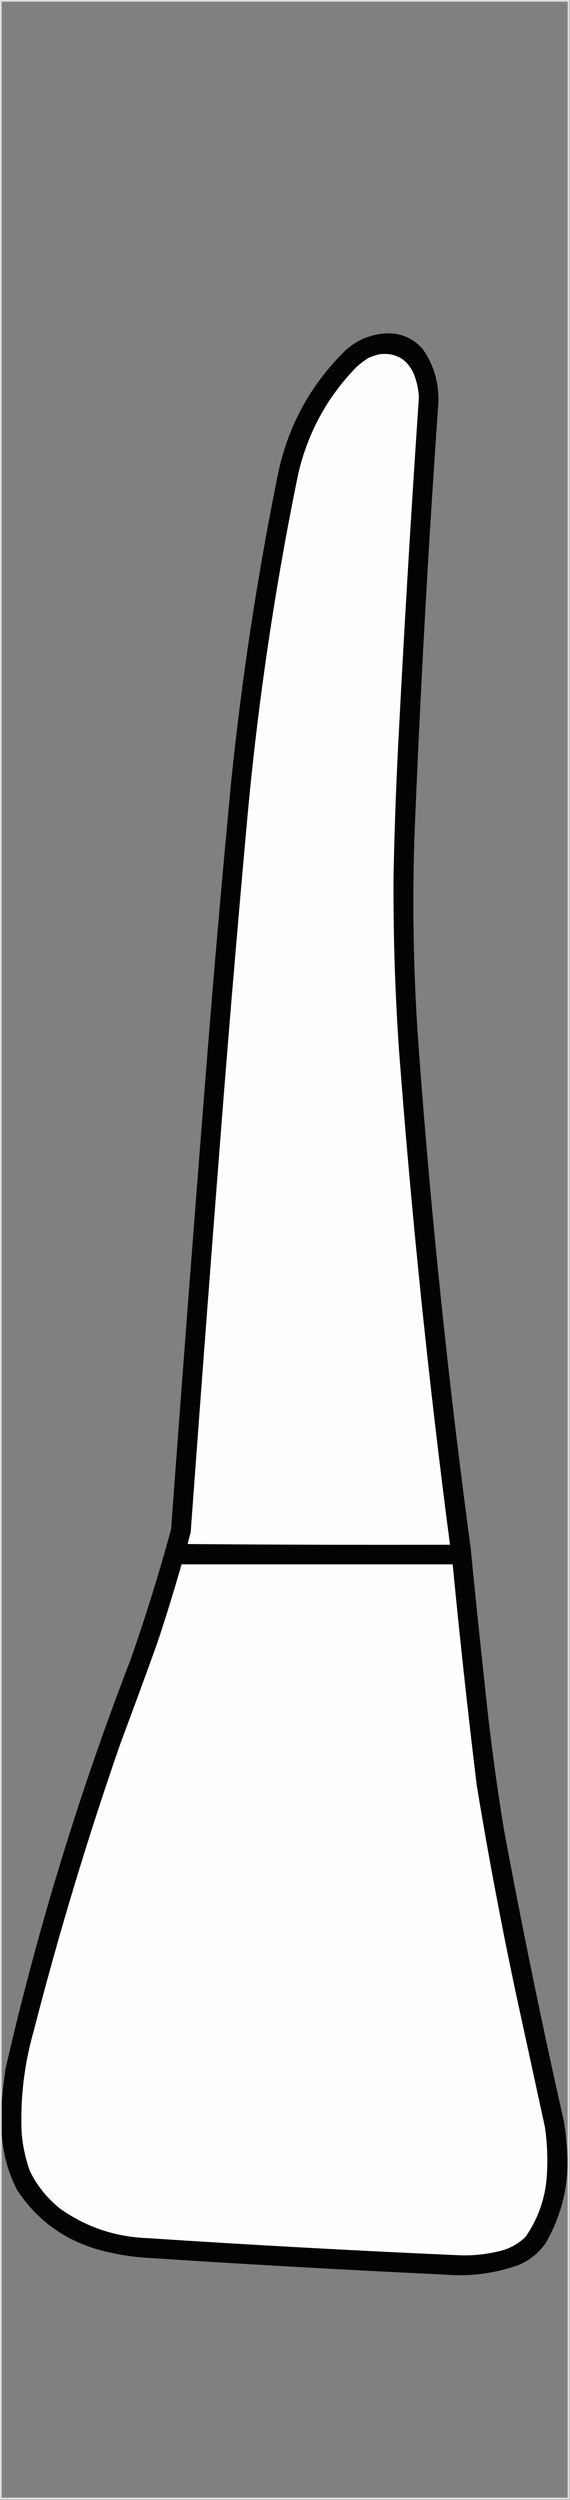 <?xml version="1.0" encoding="UTF-8"?>
<!DOCTYPE svg PUBLIC "-//W3C//DTD SVG 1.1//EN" "http://www.w3.org/Graphics/SVG/1.1/DTD/svg11.dtd">
<svg xmlns="http://www.w3.org/2000/svg" version="1.1" width="843px" height="3694px" style="shape-rendering:geometricPrecision; text-rendering:geometricPrecision; image-rendering:optimizeQuality; fill-rule:evenodd; clip-rule:evenodd" xmlns:xlink="http://www.w3.org/1999/xlink">
<rect width="100%" height="100%" fill="#808080" stroke="none"/>
<g><path style="opacity:0.761" fill="#fcfcfc" d="M -0.5,-0.5 C 280.5,-0.5 561.5,-0.5 842.5,-0.5C 842.5,1230.83 842.5,2462.17 842.5,3693.5C 561.5,3693.5 280.5,3693.5 -0.5,3693.5C -0.5,2462.17 -0.5,1230.83 -0.5,-0.5 Z M 2.5,3152.5 C 4.202,3181.63 11.702,3209.3 25,3235.5C 53.178,3278.66 92.011,3307.82 141.5,3323C 165.366,3329.91 189.699,3334.24 214.5,3336C 362.089,3345.7 509.755,3354.03 657.5,3361C 694.887,3364.12 731.22,3359.45 766.5,3347C 783.172,3340.09 796.672,3329.25 807,3314.5C 833.04,3269.31 843.373,3220.64 838,3168.5C 837.229,3157.1 835.896,3145.77 834,3134.5C 801.517,2990.75 771.851,2846.42 745,2701.5C 733.536,2631.12 724.202,2560.45 717,2489.5C 709.67,2421.87 702.67,2354.2 696,2286.5C 663.409,2044.59 638.075,1801.92 620,1558.5C 611.768,1450.95 609.435,1343.28 613,1235.5C 621.539,1023.66 633.206,811.996 648,600.5C 650.456,569.318 642.79,540.984 625,515.5C 612.124,500.979 595.957,493.313 576.5,492.5C 549.523,492.663 526.523,502.163 507.5,521C 456.53,572.427 424.03,633.927 410,705.5C 380.183,853.738 357.516,1003.07 342,1153.5C 327.737,1303.39 314.737,1453.39 303,1603.5C 285.721,1822.12 269.055,2040.79 253,2259.5C 235.322,2324.54 215.322,2388.88 193,2452.5C 116.822,2649.7 55.155,2851.37 8,3057.5C 5.707,3073.6 3.873,3089.6 2.5,3105.5C 2.5,2071.17 2.5,1036.83 2.5,2.5C 281.5,2.5 560.5,2.5 839.5,2.5C 839.5,1231.83 839.5,2461.17 839.5,3690.5C 560.5,3690.5 281.5,3690.5 2.5,3690.5C 2.5,3511.17 2.5,3331.83 2.5,3152.5 Z"/></g>
<g><path style="opacity:0.982" fill="#000000" d="M 2.5,3152.5 C 2.5,3136.83 2.5,3121.17 2.5,3105.5C 3.873,3089.6 5.707,3073.6 8,3057.5C 55.155,2851.37 116.822,2649.7 193,2452.5C 215.322,2388.88 235.322,2324.54 253,2259.5C 269.055,2040.79 285.721,1822.12 303,1603.5C 314.737,1453.39 327.737,1303.39 342,1153.5C 357.516,1003.07 380.183,853.738 410,705.5C 424.03,633.927 456.53,572.427 507.5,521C 526.523,502.163 549.523,492.663 576.5,492.5C 595.957,493.313 612.124,500.979 625,515.5C 642.79,540.984 650.456,569.318 648,600.5C 633.206,811.996 621.539,1023.66 613,1235.5C 609.435,1343.28 611.768,1450.95 620,1558.5C 638.075,1801.92 663.409,2044.59 696,2286.5C 702.67,2354.2 709.67,2421.87 717,2489.5C 724.202,2560.45 733.536,2631.12 745,2701.5C 771.851,2846.42 801.517,2990.75 834,3134.5C 835.896,3145.77 837.229,3157.1 838,3168.5C 843.373,3220.64 833.04,3269.31 807,3314.5C 796.672,3329.25 783.172,3340.09 766.5,3347C 731.22,3359.45 694.887,3364.12 657.5,3361C 509.755,3354.03 362.089,3345.7 214.5,3336C 189.699,3334.24 165.366,3329.91 141.5,3323C 92.011,3307.82 53.178,3278.66 25,3235.5C 11.702,3209.3 4.202,3181.63 2.5,3152.5 Z"/></g>
<g><path style="opacity:1" fill="#fefefe" d="M 560.5,523.5 C 584.886,520.604 602.053,530.271 612,552.5C 616.483,563.747 618.983,575.414 619.5,587.5C 607.943,757.742 597.777,928.076 589,1098.5C 585.617,1164.13 583.283,1229.8 582,1295.5C 581.54,1380.59 584.206,1465.59 590,1550.5C 608.475,1795.27 633.641,2039.27 665.5,2282.5C 536.165,2282.83 406.832,2282.5 277.5,2281.5C 278.845,2275.78 280.345,2270.12 282,2264.5C 297.731,2048.79 314.064,1833.12 331,1617.5C 342.177,1476.76 354.177,1336.09 367,1195.5C 382.734,1029.16 407.401,864.162 441,700.5C 455.04,639.884 483.54,587.384 526.5,543C 532.138,537.85 538.138,533.183 544.5,529C 549.844,526.841 555.177,525.008 560.5,523.5 Z"/></g>
<g><path style="opacity:1" fill="#fefefe" d="M 268.5,2311.5 C 402.167,2311.5 535.833,2311.5 669.5,2311.5C 679.979,2420.31 691.812,2528.97 705,2637.5C 721.961,2740.59 741.294,2843.26 763,2945.5C 777.336,3011.51 791.669,3077.51 806,3143.5C 809.807,3170.06 810.474,3196.72 808,3223.5C 804.542,3253.56 794.208,3280.89 777,3305.5C 765.325,3316.63 751.491,3323.8 735.5,3327C 717.731,3331.13 699.731,3332.96 681.5,3332.5C 526.412,3325.69 371.412,3317.19 216.5,3307C 169.809,3304.99 127.476,3290.66 89.5,3264C 69.905,3248.59 54.738,3229.76 44,3207.5C 37.597,3189.35 33.597,3170.68 32,3151.5C 29.852,3100.2 35.852,3049.87 50,3000.5C 86.767,2857.44 129.433,2716.11 178,2576.5C 196.278,2527.61 214.278,2478.61 232,2429.5C 245.082,2390.42 257.249,2351.09 268.5,2311.5 Z"/></g>
</svg>

